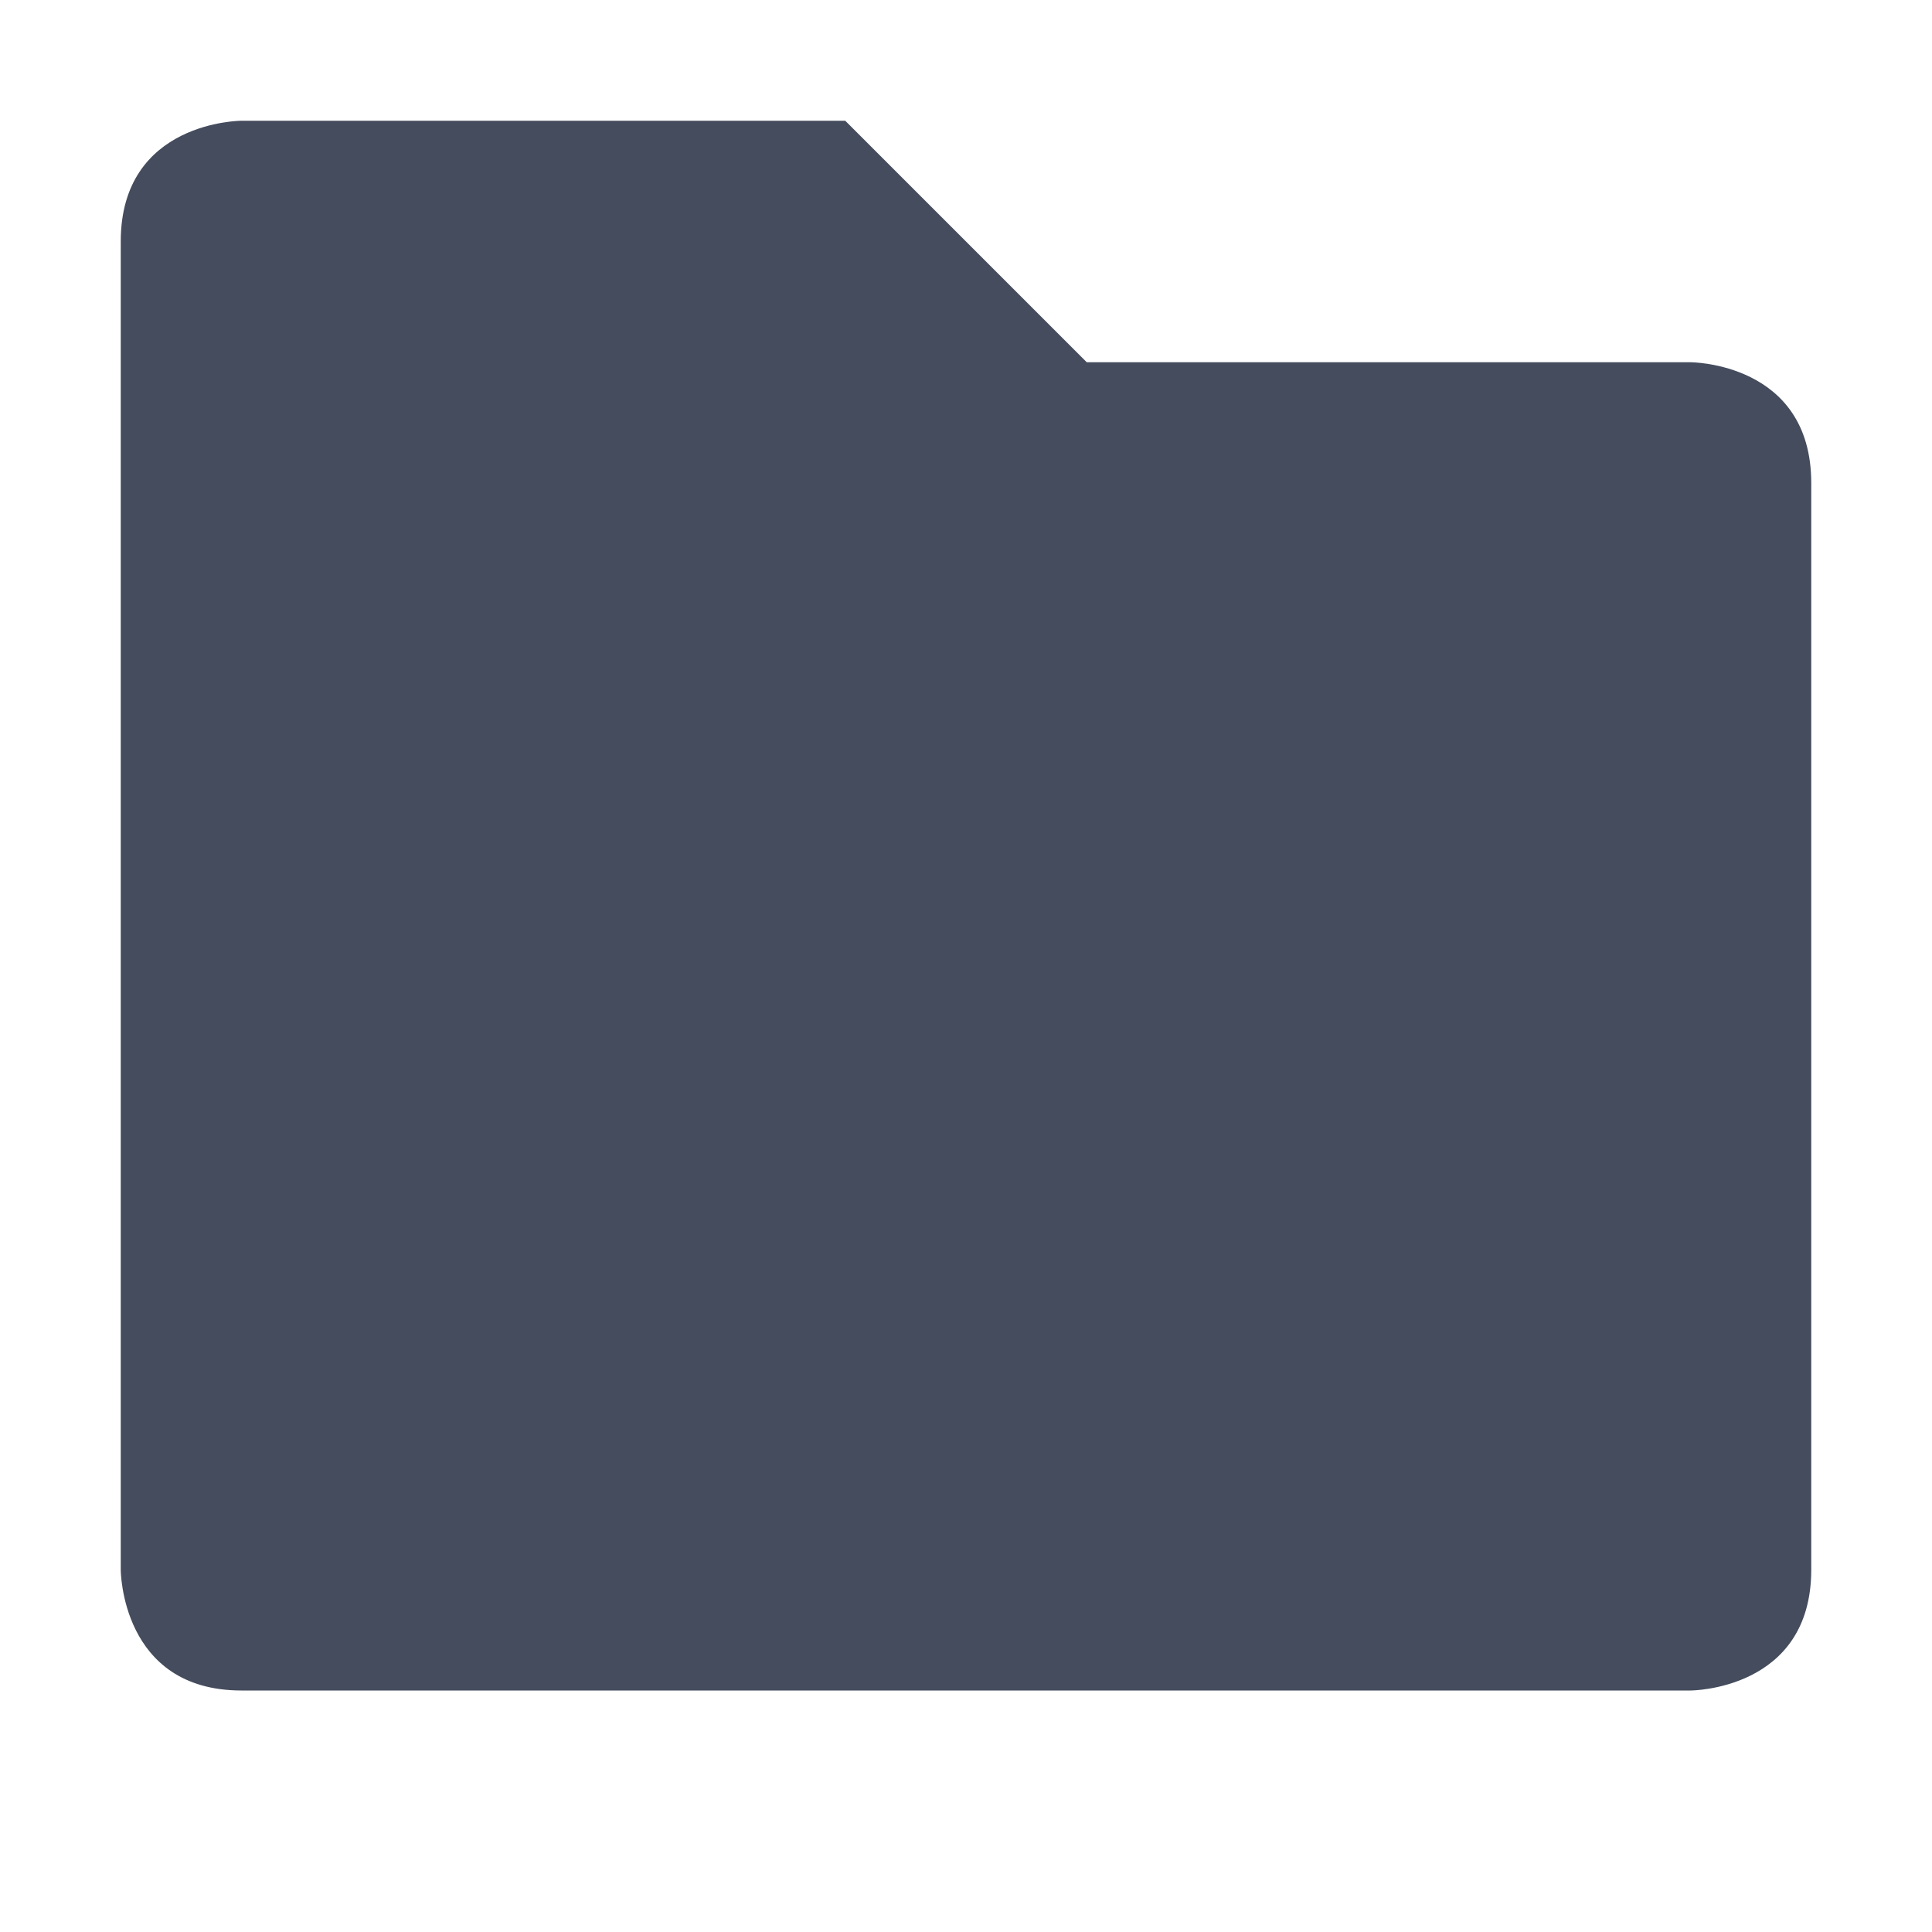 <svg xmlns="http://www.w3.org/2000/svg" width="16" height="16" version="1.1">
 <path style="fill:#444c5d" d="M 1,2 V 13 C 1,13 1,14 2,14 H 14 C 14,14 15,14 15,13 V 4 C 15,3 14,3 14,3 H 9 L 7,1 H 2 C 2,1 1,1 1,2 Z"/>
</svg>
